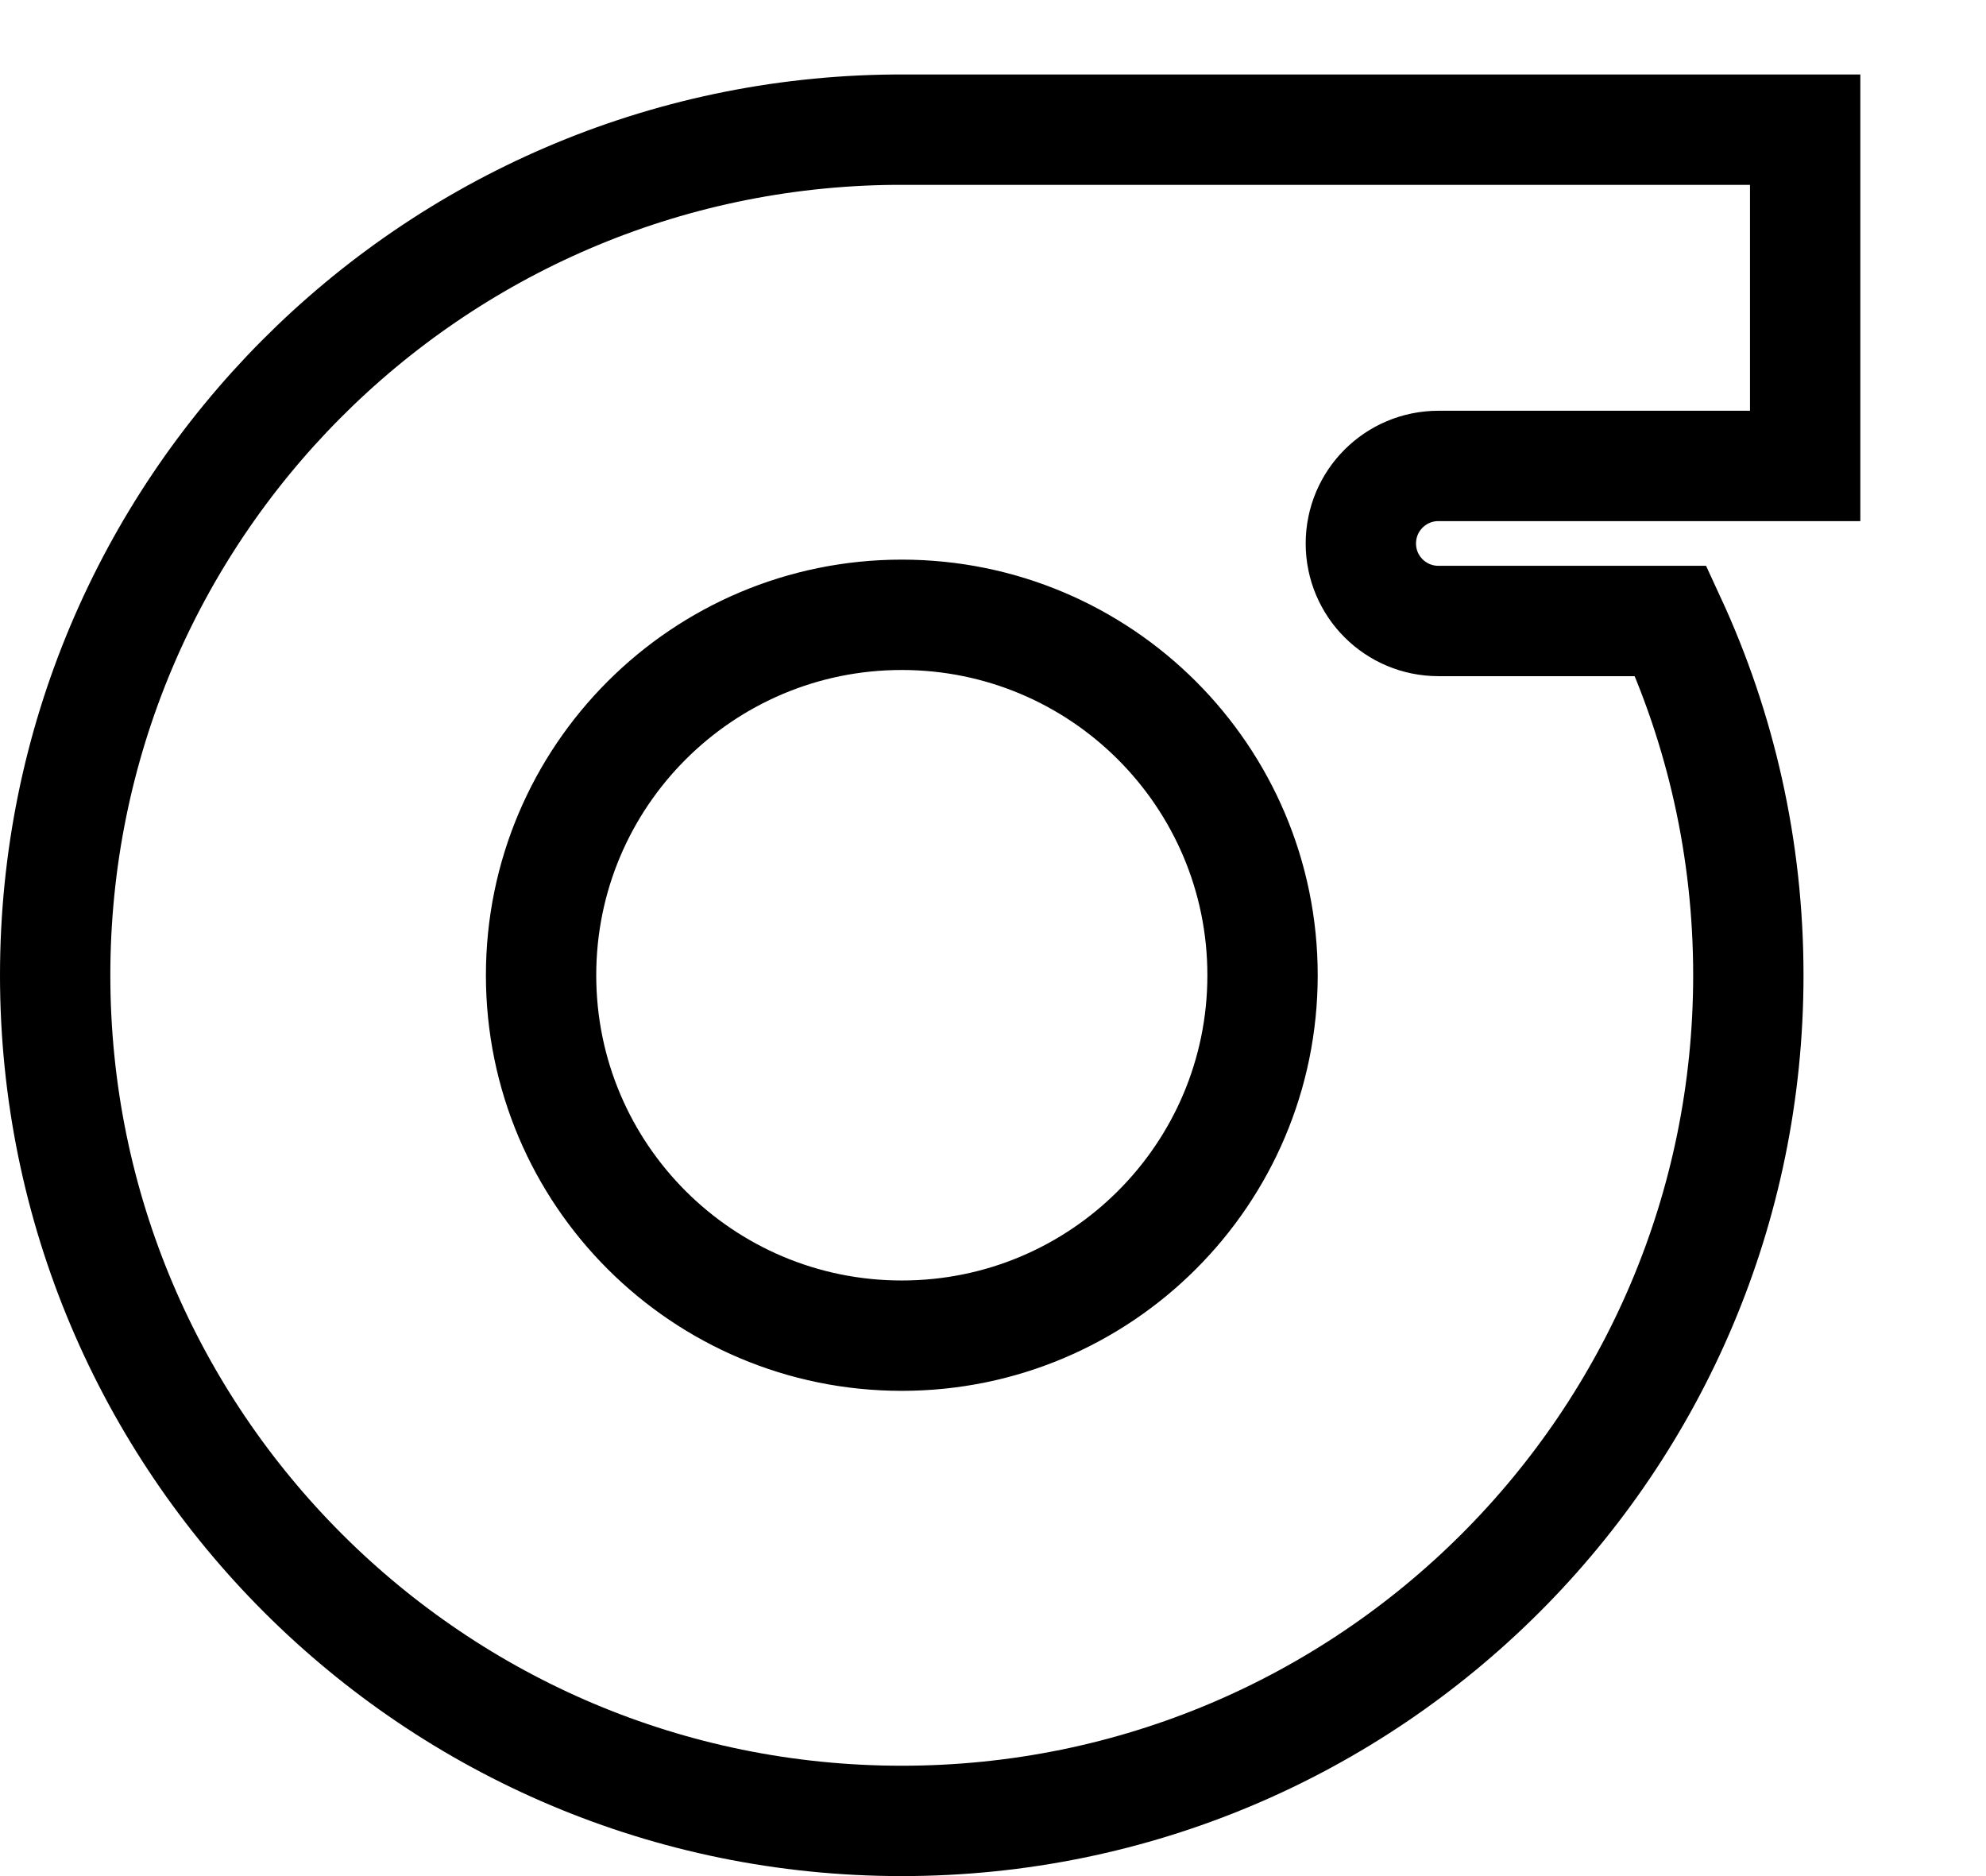 <svg width="18" height="17" viewBox="0 0 18 17" fill="none" xmlns="http://www.w3.org/2000/svg">
<path id="Vector" d="M16.361 4.222H13.037C12.649 4.222 12.334 4.536 12.334 4.925C12.334 5.313 12.649 5.627 13.037 5.627H15.143C15.594 6.603 15.846 7.69 15.846 8.837C15.846 13.069 12.412 16.5 8.173 16.5C3.935 16.5 0.5 13.069 0.5 8.837C0.5 4.627 3.9 1.209 8.109 1.175C8.109 1.175 8.109 1.175 8.11 1.175L8.173 1.175H8.174H16.361V4.222ZM8.173 12.103C9.978 12.103 11.443 10.642 11.443 8.837C11.443 7.033 9.978 5.571 8.173 5.571C6.368 5.571 4.904 7.033 4.904 8.837C4.904 10.642 6.368 12.103 8.173 12.103Z" stroke="current"/>
</svg>